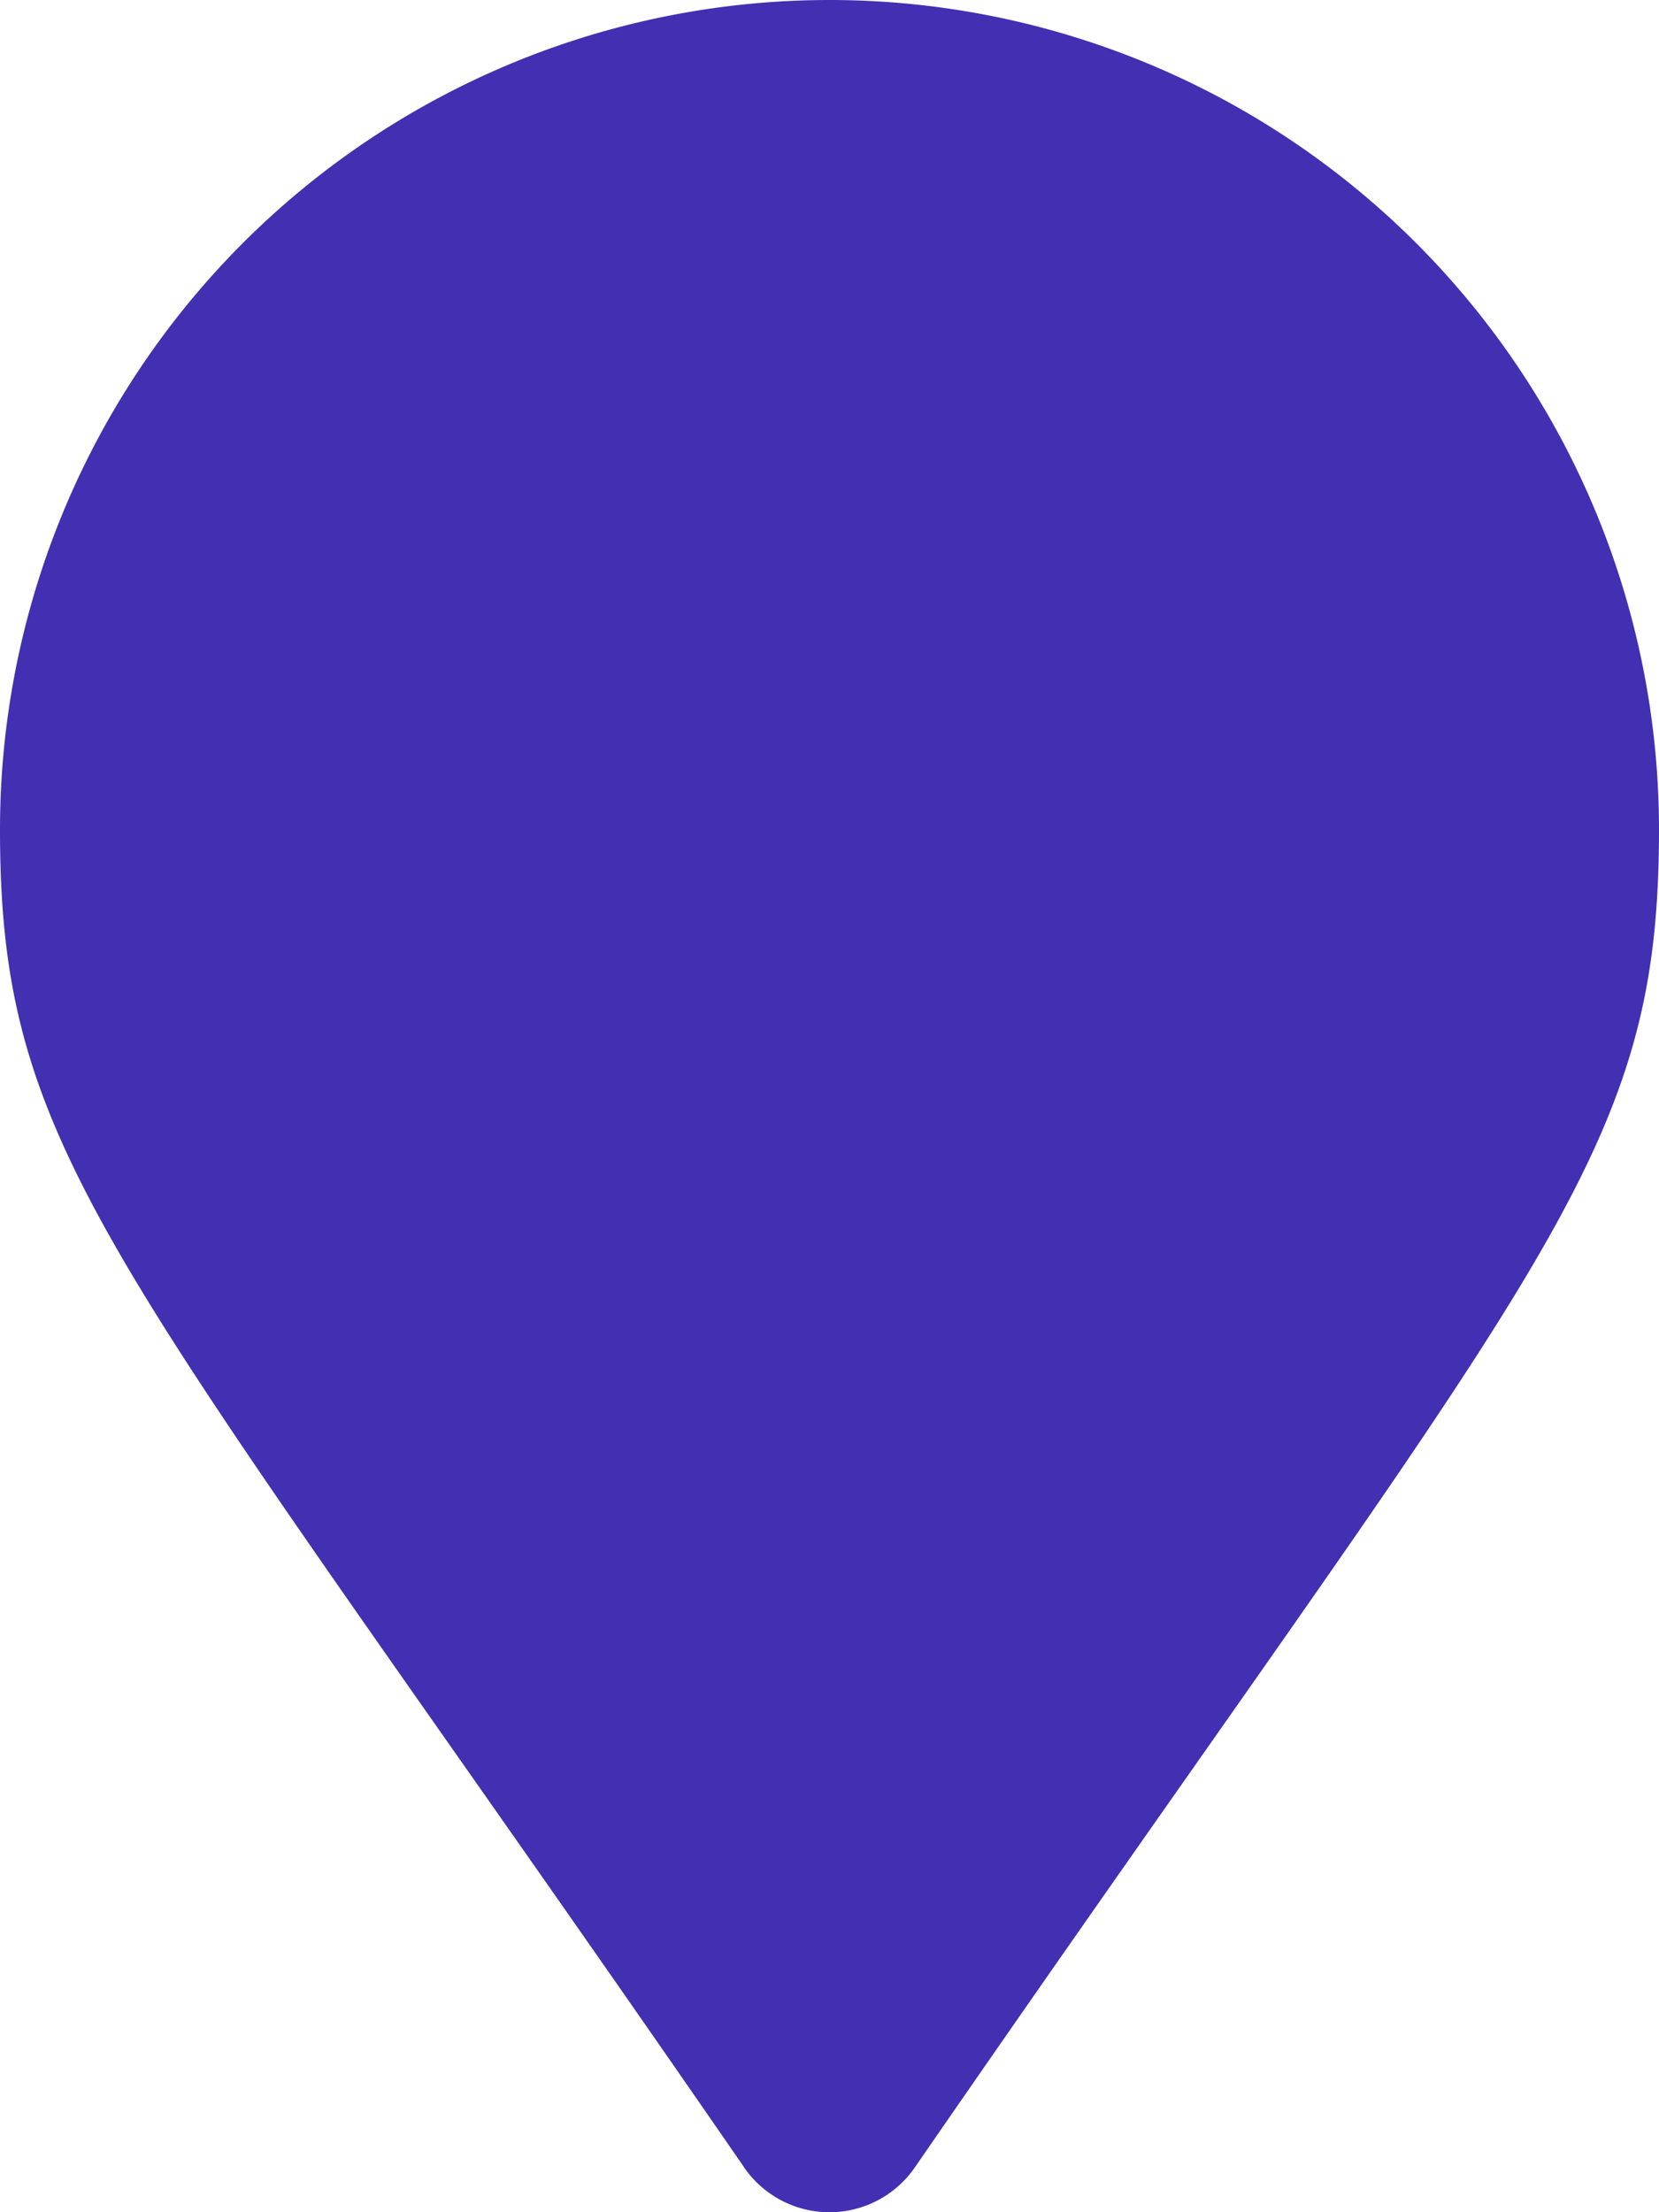 <svg xmlns="http://www.w3.org/2000/svg" width="24" height="32" viewBox="0 0 24 32">
  <g id="Group_2497" data-name="Group 2497" transform="translate(-19 -145.954)">
    <path id="map-marker" d="M10.767,31.354C1.686,18.189,0,16.838,0,12a12,12,0,0,1,24,0c0,4.838-1.686,6.189-10.767,19.354a1.5,1.5,0,0,1-2.467,0Z" transform="translate(19 145.954)" fill="#432fb2"/>
  </g>
</svg>
